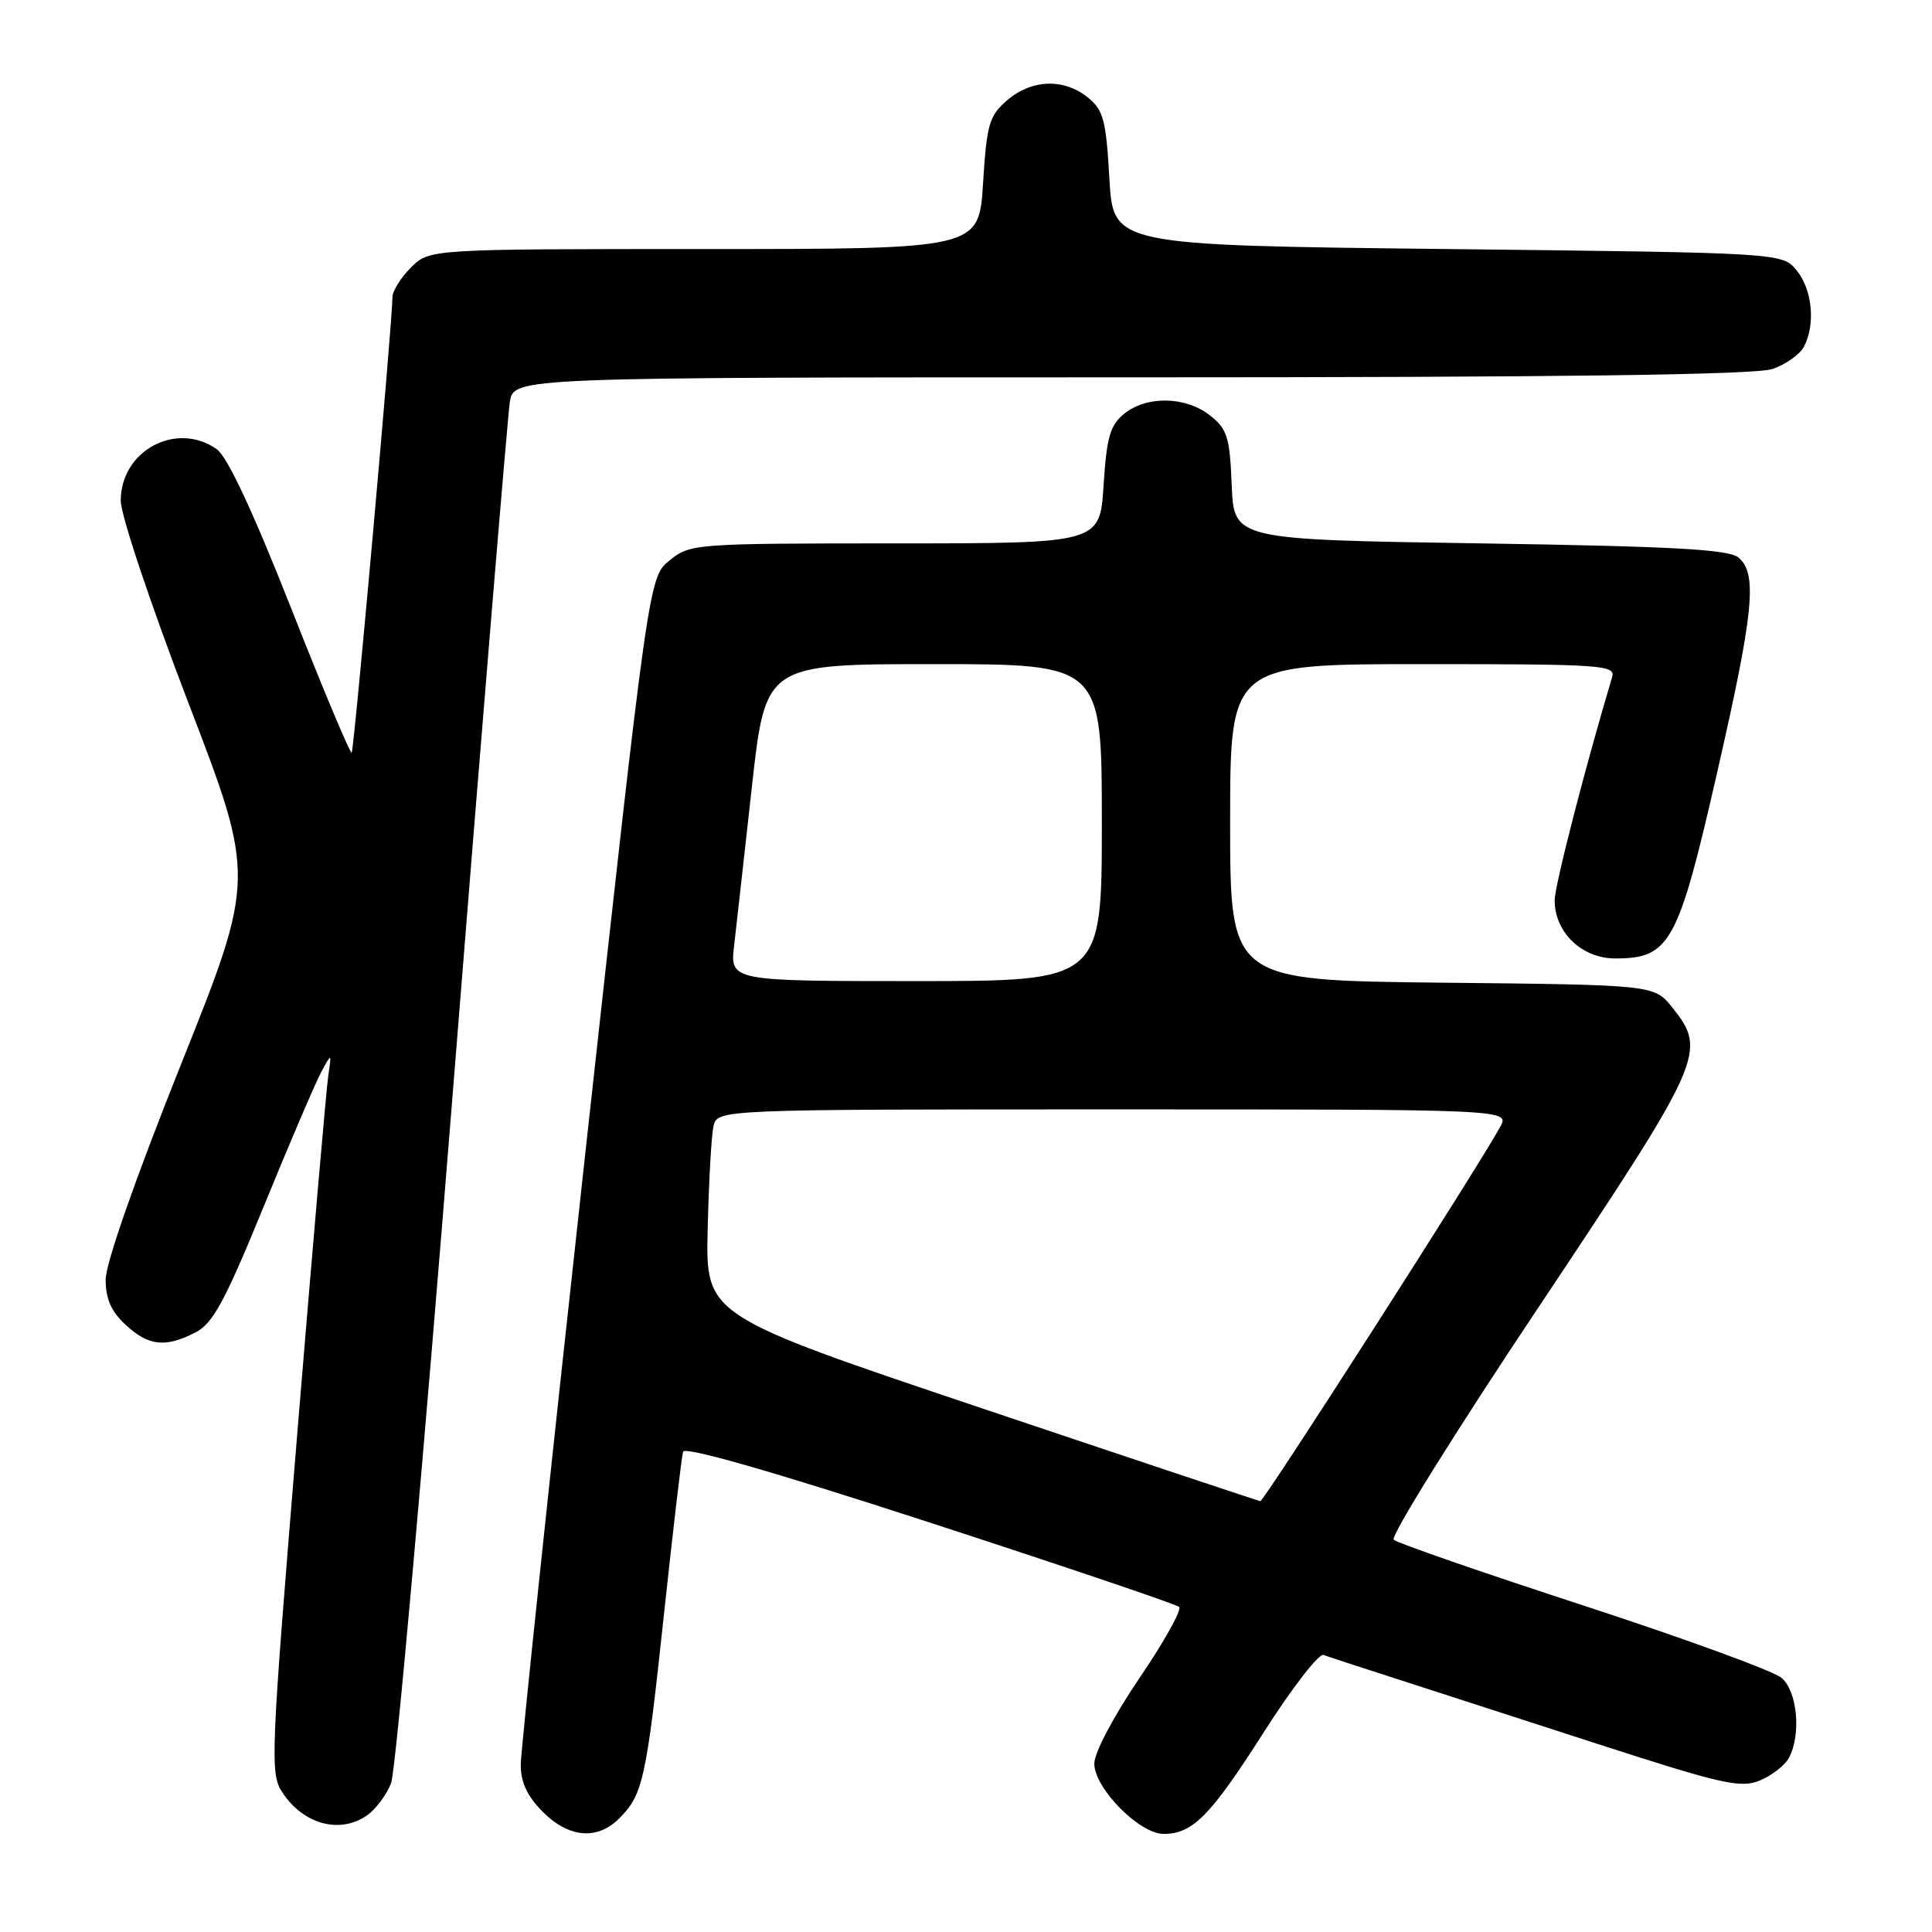 <?xml version="1.0" encoding="UTF-8" standalone="no"?>
<!DOCTYPE svg PUBLIC "-//W3C//DTD SVG 1.1//EN" "http://www.w3.org/Graphics/SVG/1.1/DTD/svg11.dtd" >
<svg xmlns="http://www.w3.org/2000/svg" xmlns:xlink="http://www.w3.org/1999/xlink" version="1.1" viewBox="0 0 256 256">
 <g >
 <path fill="currentColor"
d=" M 82.04 240.96 C 85.20 237.80 85.63 235.86 87.97 213.98 C 89.18 202.71 90.32 192.99 90.51 192.36 C 90.73 191.63 102.44 194.99 123.18 201.74 C 140.95 207.53 155.83 212.56 156.23 212.92 C 156.64 213.27 154.27 217.52 150.98 222.36 C 147.58 227.37 145.00 232.24 145.00 233.68 C 145.00 236.94 150.97 243.00 154.18 243.00 C 158.05 243.00 160.37 240.64 167.49 229.48 C 171.21 223.65 174.75 219.07 175.37 219.29 C 175.99 219.52 180.10 220.87 184.50 222.28 C 188.90 223.70 201.01 227.62 211.41 230.99 C 228.24 236.44 230.63 236.98 233.20 235.92 C 234.78 235.26 236.51 233.92 237.04 232.93 C 238.69 229.84 238.17 224.13 236.07 222.33 C 235.01 221.42 223.20 217.11 209.82 212.74 C 196.44 208.38 185.12 204.45 184.67 204.02 C 184.21 203.58 192.87 189.68 203.92 173.13 C 225.77 140.36 226.24 139.32 221.59 133.50 C 219.19 130.50 219.19 130.50 191.10 130.21 C 163.00 129.91 163.00 129.91 163.00 108.96 C 163.00 88.00 163.00 88.00 188.57 88.00 C 212.45 88.00 214.10 88.12 213.61 89.75 C 210.11 101.41 206.00 117.37 206.00 119.29 C 206.00 123.54 209.60 127.00 214.02 127.00 C 221.26 127.00 222.35 125.03 227.46 102.67 C 232.40 81.10 232.91 76.00 230.35 73.87 C 229.05 72.80 221.69 72.39 196.10 72.00 C 163.50 71.50 163.50 71.50 163.21 64.29 C 162.95 57.90 162.62 56.85 160.32 55.04 C 157.11 52.51 151.95 52.41 148.97 54.82 C 147.09 56.34 146.64 57.91 146.23 64.32 C 145.74 72.00 145.74 72.00 118.62 72.00 C 92.01 72.01 91.45 72.05 88.73 74.25 C 85.96 76.50 85.96 76.50 77.48 153.50 C 72.82 195.85 69.01 232.00 69.00 233.83 C 69.00 236.17 69.86 238.01 71.92 240.08 C 75.37 243.53 79.14 243.86 82.04 240.96 Z  M 48.64 240.54 C 49.79 239.74 51.22 237.82 51.82 236.29 C 52.43 234.76 56.10 193.68 59.98 145.00 C 63.86 96.32 67.27 55.04 67.56 53.25 C 68.09 50.00 68.09 50.00 149.90 50.00 C 207.04 50.00 232.66 49.67 234.87 48.89 C 236.62 48.29 238.48 46.97 239.02 45.96 C 240.58 43.04 240.16 38.42 238.09 35.86 C 236.18 33.50 236.18 33.50 191.84 33.00 C 147.50 32.50 147.50 32.50 147.00 23.66 C 146.56 15.90 146.21 14.58 144.14 12.91 C 140.97 10.35 136.69 10.50 133.46 13.28 C 131.07 15.34 130.75 16.43 130.26 24.28 C 129.72 33.00 129.72 33.00 93.31 33.00 C 56.91 33.00 56.91 33.00 54.45 35.45 C 53.10 36.80 52.00 38.57 52.00 39.37 C 52.00 42.64 46.92 99.41 46.60 99.73 C 46.41 99.92 42.79 91.29 38.56 80.55 C 33.50 67.72 30.12 60.50 28.71 59.51 C 23.35 55.76 16.00 59.71 16.00 66.34 C 16.00 68.26 19.95 80.05 24.93 93.05 C 33.87 116.32 33.87 116.32 23.93 141.17 C 17.91 156.24 14.00 167.41 14.00 169.56 C 14.00 172.10 14.74 173.79 16.65 175.55 C 19.68 178.36 21.93 178.60 25.91 176.55 C 28.22 175.35 29.81 172.42 34.97 159.80 C 38.41 151.38 41.84 143.38 42.59 142.00 C 43.95 139.50 43.95 139.50 43.50 142.50 C 43.25 144.15 41.39 165.61 39.37 190.19 C 35.87 232.74 35.77 235.00 37.40 237.49 C 40.19 241.74 45.04 243.06 48.64 240.54 Z  M 130.00 186.57 C 93.50 174.30 93.50 174.30 93.77 162.90 C 93.92 156.63 94.26 150.49 94.54 149.25 C 95.04 147.00 95.04 147.00 147.55 147.00 C 200.06 147.00 200.06 147.00 198.78 149.33 C 195.78 154.79 167.46 198.97 167.00 198.91 C 166.72 198.87 150.07 193.32 130.00 186.57 Z  M 97.28 125.25 C 97.58 122.64 98.64 113.19 99.63 104.25 C 101.43 88.00 101.43 88.00 123.72 88.00 C 146.00 88.00 146.00 88.00 146.00 109.00 C 146.00 130.00 146.00 130.00 121.36 130.00 C 96.72 130.00 96.72 130.00 97.28 125.25 Z "/>
</g>
</svg>
